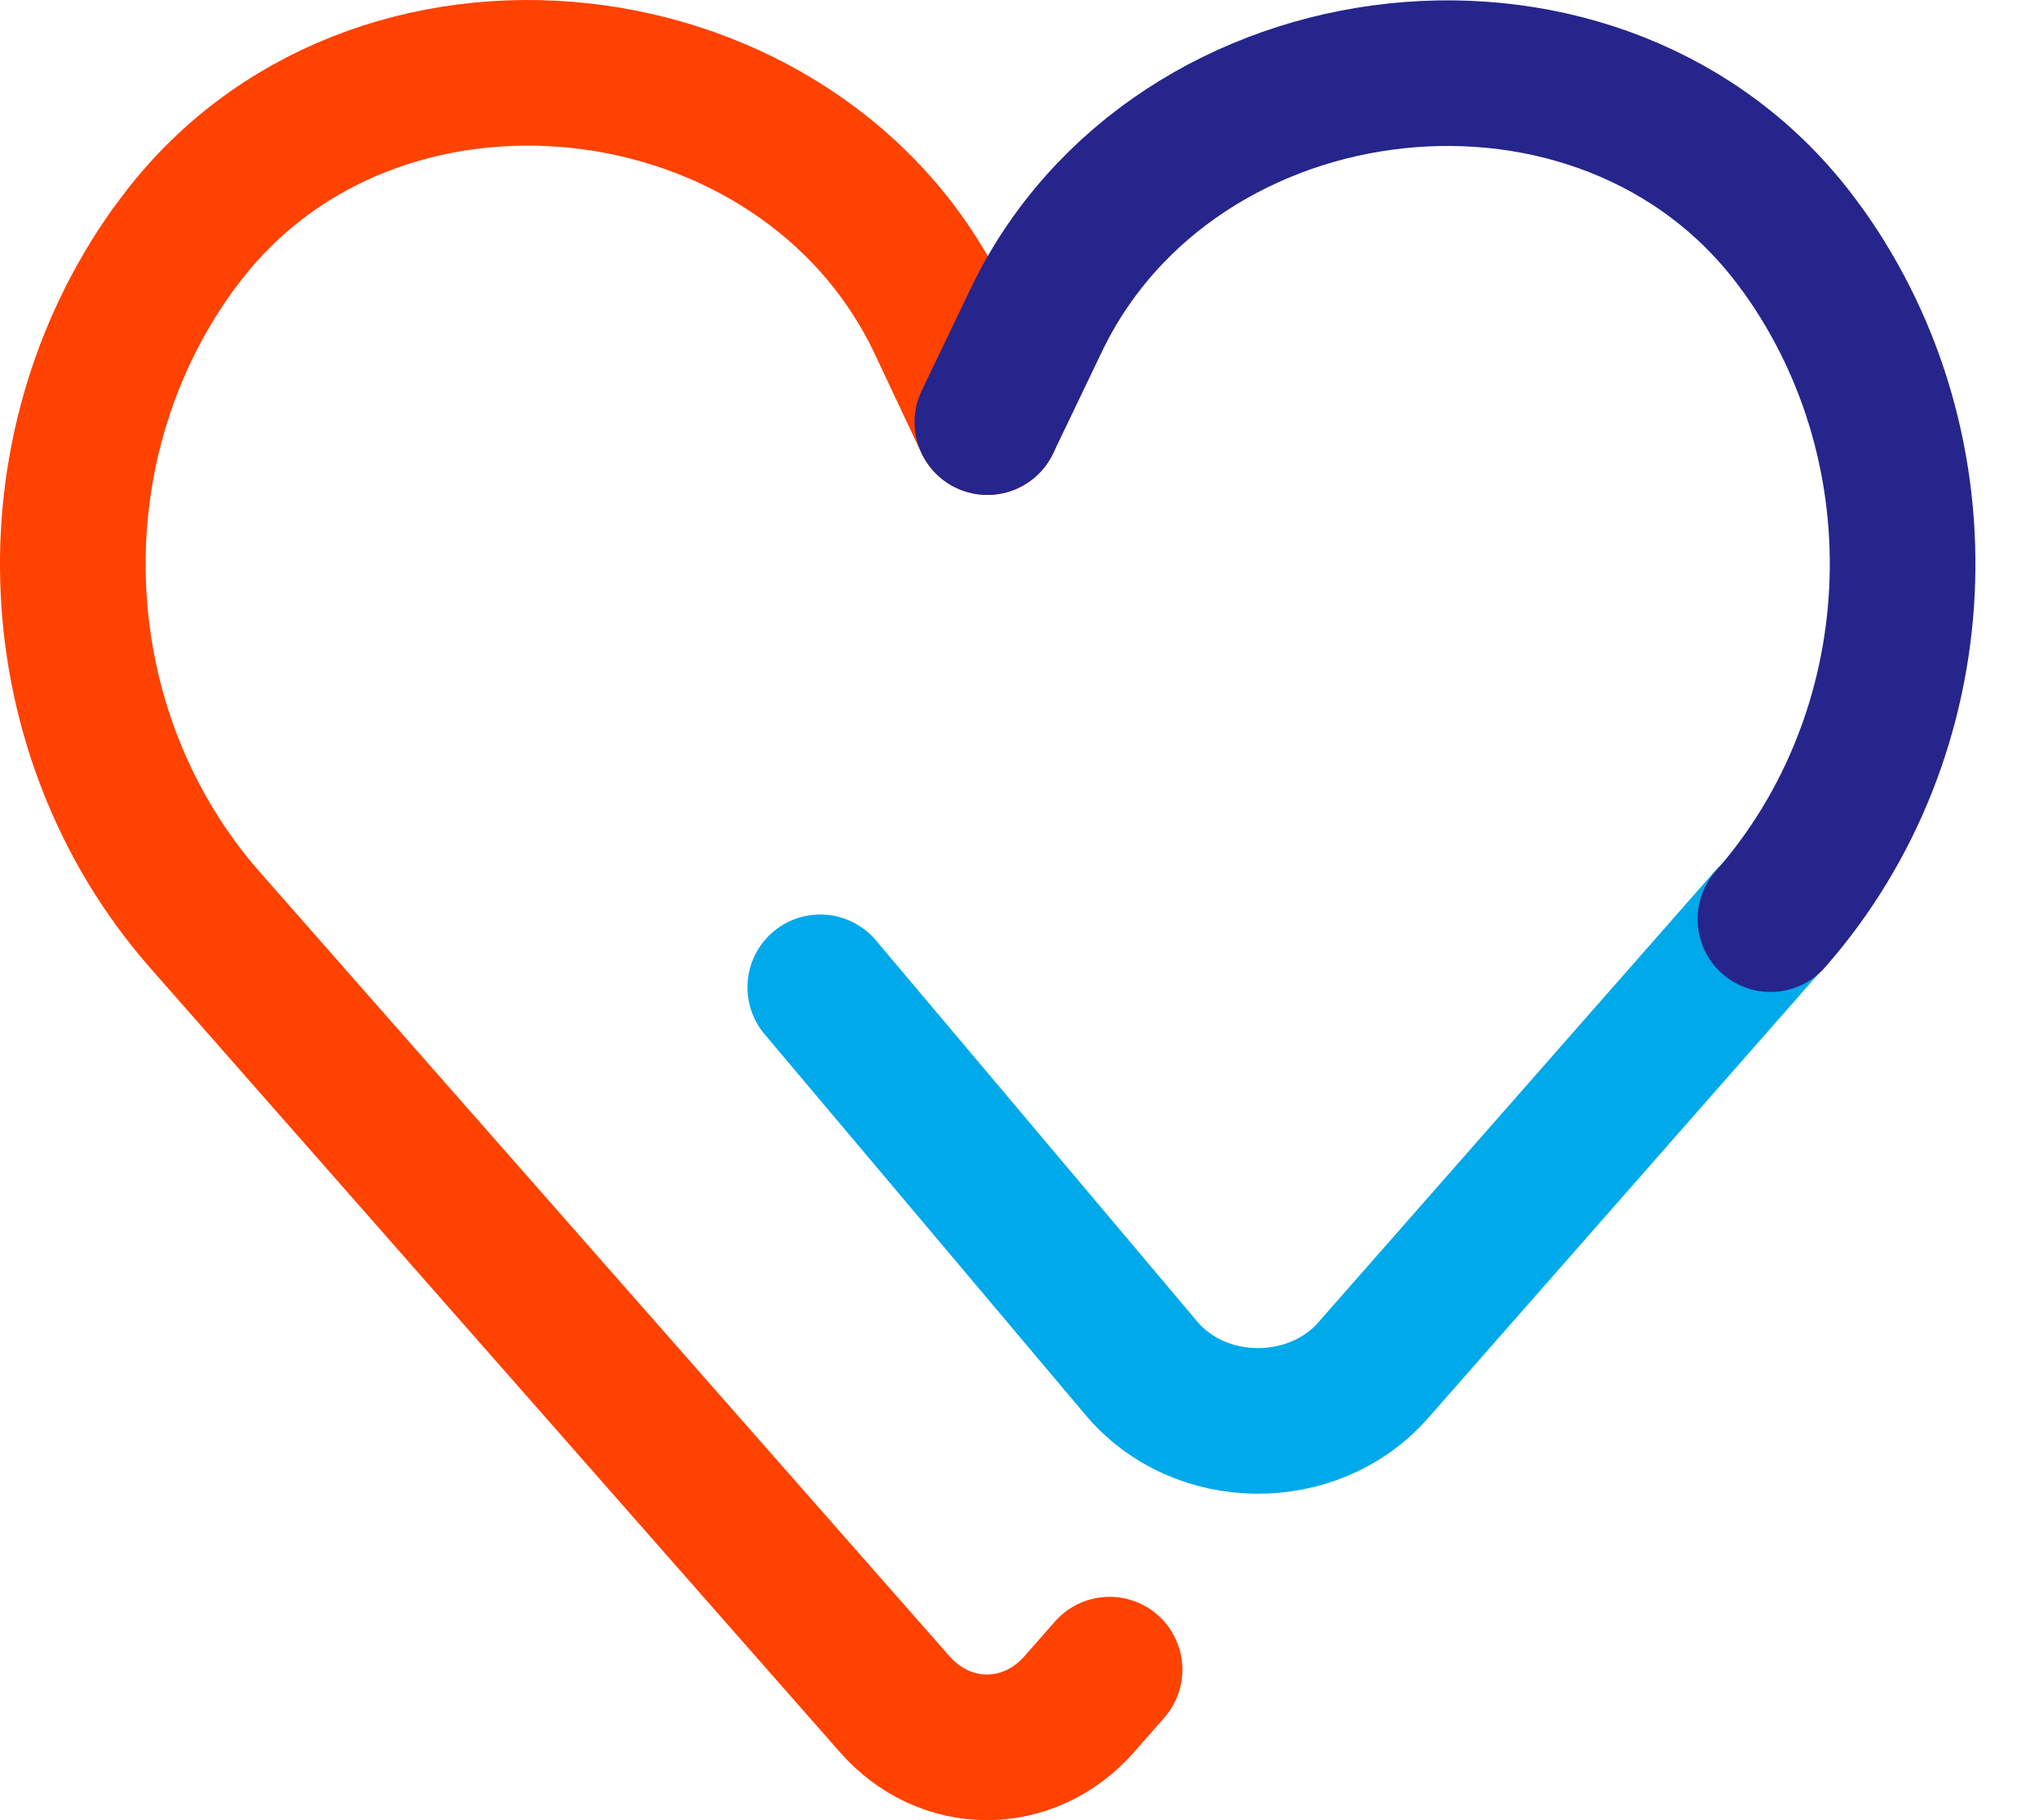 <svg width="28" height="25" viewBox="0 0 28 25" fill="none" xmlns="http://www.w3.org/2000/svg">
<path d="M15.237 22.933L14.826 23.401C14.129 24.2 12.976 24.2 12.28 23.401L2.805 12.625C0.579 10.079 0.385 6.209 2.371 3.435C2.394 3.401 2.417 3.378 2.44 3.344C5.088 -0.252 11.013 0.433 12.908 4.417L13.559 5.798" stroke="#FF4200" stroke-width="2" stroke-miterlimit="10" stroke-linecap="round"/>
<path d="M24.3 12.625L18.855 18.823C18.033 19.759 16.47 19.748 15.67 18.789L11.264 13.561" stroke="#00A9EA" stroke-width="2" stroke-miterlimit="10" stroke-linecap="round"/>
<path d="M13.559 5.798L14.221 4.417C16.116 0.433 22.04 -0.24 24.689 3.344C24.711 3.378 24.734 3.401 24.757 3.435C26.743 6.209 26.549 10.079 24.312 12.625" stroke="#25258C" stroke-width="2" stroke-miterlimit="10" stroke-linecap="round"/>
</svg>

